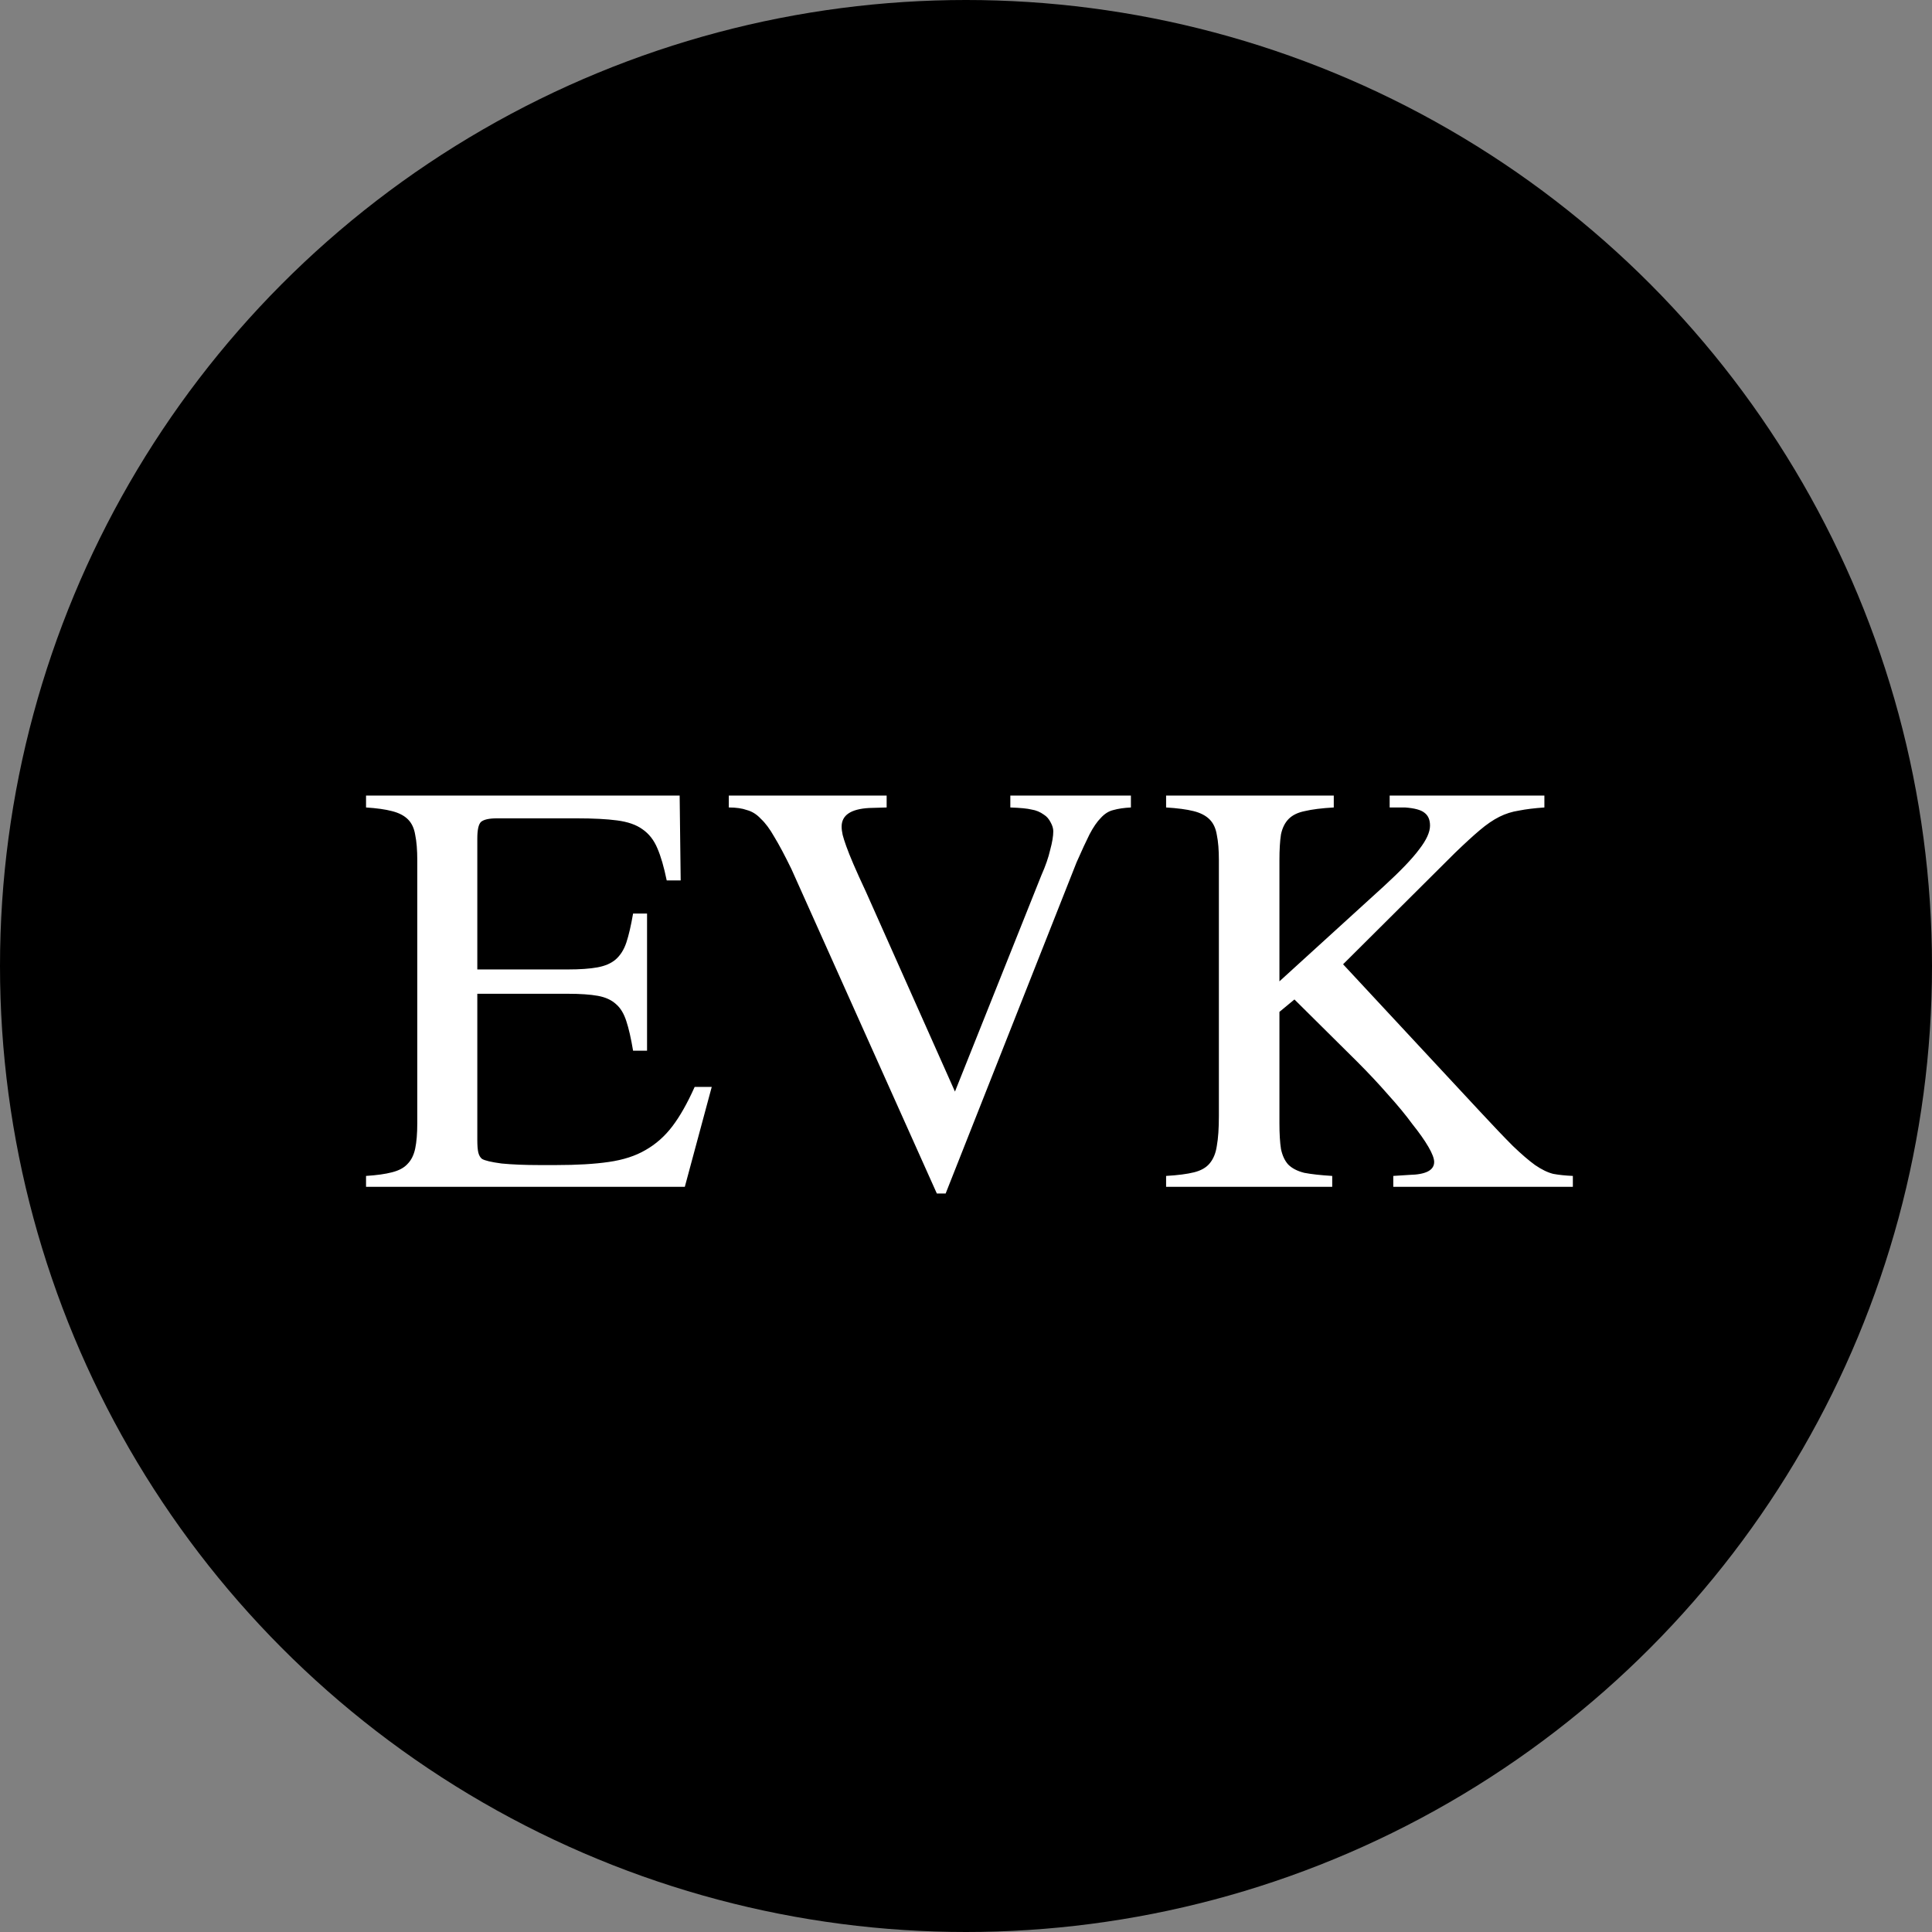 <svg width="350" height="350" viewBox="0 0 350 350" fill="none" xmlns="http://www.w3.org/2000/svg">
<rect x="0" y="0" width="350" height="350" fill="#808080" stroke="none"/>
<circle cx="175" cy="175" r="175" fill="black"/>
<path d="M124.062 215H66.312V213.031C68.25 212.906 69.812 212.688 71 212.375C72.25 212.062 73.188 211.562 73.812 210.875C74.5 210.188 74.969 209.25 75.219 208.062C75.469 206.875 75.594 205.344 75.594 203.469V155.844C75.594 153.969 75.469 152.438 75.219 151.25C75.031 150.062 74.594 149.125 73.906 148.438C73.219 147.75 72.25 147.25 71 146.938C69.812 146.625 68.25 146.406 66.312 146.281V144.125H123.125L123.312 159.5H120.781C120.281 157.062 119.719 155.125 119.094 153.688C118.469 152.188 117.562 151.031 116.375 150.219C115.25 149.406 113.719 148.875 111.781 148.625C109.906 148.375 107.469 148.25 104.469 148.25H90.031C88.594 148.25 87.625 148.469 87.125 148.906C86.688 149.344 86.469 150.344 86.469 151.906V175.625H102.875C105.062 175.625 106.844 175.5 108.219 175.25C109.594 175 110.688 174.531 111.5 173.844C112.375 173.094 113.031 172.062 113.469 170.75C113.906 169.438 114.312 167.688 114.688 165.5H117.219V190.344H114.688C114.312 188.094 113.906 186.312 113.469 185C113.031 183.625 112.406 182.594 111.594 181.906C110.781 181.156 109.688 180.656 108.312 180.406C106.938 180.156 105.125 180.031 102.875 180.031H86.469V206.469C86.469 207.531 86.531 208.312 86.656 208.812C86.781 209.312 87 209.688 87.312 209.938C87.812 210.25 89 210.531 90.875 210.781C92.812 210.969 95.094 211.062 97.719 211.062H100.719C104.531 211.062 107.719 210.875 110.281 210.5C112.906 210.125 115.125 209.406 116.938 208.344C118.812 207.281 120.438 205.844 121.812 204.031C123.188 202.219 124.531 199.844 125.844 196.906H128.938L124.062 215ZM204.875 146.281C203.625 146.344 202.562 146.5 201.688 146.75C200.875 146.938 200.125 147.406 199.438 148.156C198.75 148.844 198.062 149.844 197.375 151.156C196.75 152.406 195.969 154.094 195.031 156.219L171.312 216.219H169.719L143.375 157.438C142.188 155 141.156 153.062 140.281 151.625C139.469 150.188 138.656 149.094 137.844 148.344C137.094 147.531 136.25 147 135.312 146.75C134.438 146.438 133.344 146.281 132.031 146.281V144.125H160.625V146.281L157.438 146.375C154.125 146.562 152.469 147.688 152.469 149.75C152.469 150.188 152.531 150.688 152.656 151.25C152.781 151.75 153 152.438 153.312 153.312C153.625 154.188 154.062 155.281 154.625 156.594C155.188 157.906 155.938 159.562 156.875 161.562L173 197.75L188.656 158.562C189.406 156.875 189.938 155.344 190.25 153.969C190.625 152.594 190.812 151.469 190.812 150.594C190.812 150.094 190.656 149.562 190.344 149C190.031 148.375 189.625 147.906 189.125 147.594C188.438 147.094 187.688 146.781 186.875 146.656C186.125 146.469 184.844 146.344 183.031 146.281V144.125H204.875V146.281ZM251.75 144.125H279.781V146.281C277.969 146.406 276.438 146.594 275.188 146.844C273.938 147.031 272.75 147.406 271.625 147.969C270.5 148.531 269.312 149.344 268.062 150.406C266.875 151.406 265.375 152.781 263.562 154.531L243.312 174.688L268.156 201.406C270.594 204.031 272.562 206.094 274.062 207.594C275.625 209.094 276.969 210.25 278.094 211.062C279.281 211.875 280.375 212.406 281.375 212.656C282.375 212.844 283.562 212.969 284.938 213.031V215H252.406V213.031L255.312 212.844C258.312 212.781 259.812 212 259.812 210.5C259.812 209.875 259.469 208.969 258.781 207.781C258.094 206.594 257.125 205.219 255.875 203.656C254.688 202.031 253.219 200.25 251.469 198.312C249.781 196.375 247.906 194.375 245.844 192.312L234.5 181.062L231.781 183.312V203.469C231.781 205.406 231.875 206.969 232.062 208.156C232.312 209.344 232.75 210.281 233.375 210.969C234.062 211.656 235.031 212.156 236.281 212.469C237.594 212.719 239.281 212.906 241.344 213.031V215H211.25V213.031C213.375 212.906 215.062 212.688 216.312 212.375C217.562 212.062 218.5 211.531 219.125 210.781C219.812 209.969 220.25 208.906 220.438 207.594C220.688 206.219 220.812 204.406 220.812 202.156V155.844C220.812 153.969 220.688 152.438 220.438 151.25C220.25 150.062 219.812 149.125 219.125 148.438C218.438 147.75 217.469 147.25 216.219 146.938C214.969 146.625 213.312 146.406 211.25 146.281V144.125H241.625V146.281C239.438 146.406 237.688 146.625 236.375 146.938C235.125 147.188 234.156 147.656 233.469 148.344C232.781 149.031 232.312 149.969 232.062 151.156C231.875 152.344 231.781 153.906 231.781 155.844V177.781L250.719 160.531C253.719 157.781 255.844 155.562 257.094 153.875C258.406 152.188 259.062 150.75 259.062 149.562C259.062 148.5 258.719 147.719 258.031 147.219C257.406 146.719 256.25 146.406 254.562 146.281H251.75V144.125Z" fill="white"/>
</svg>
